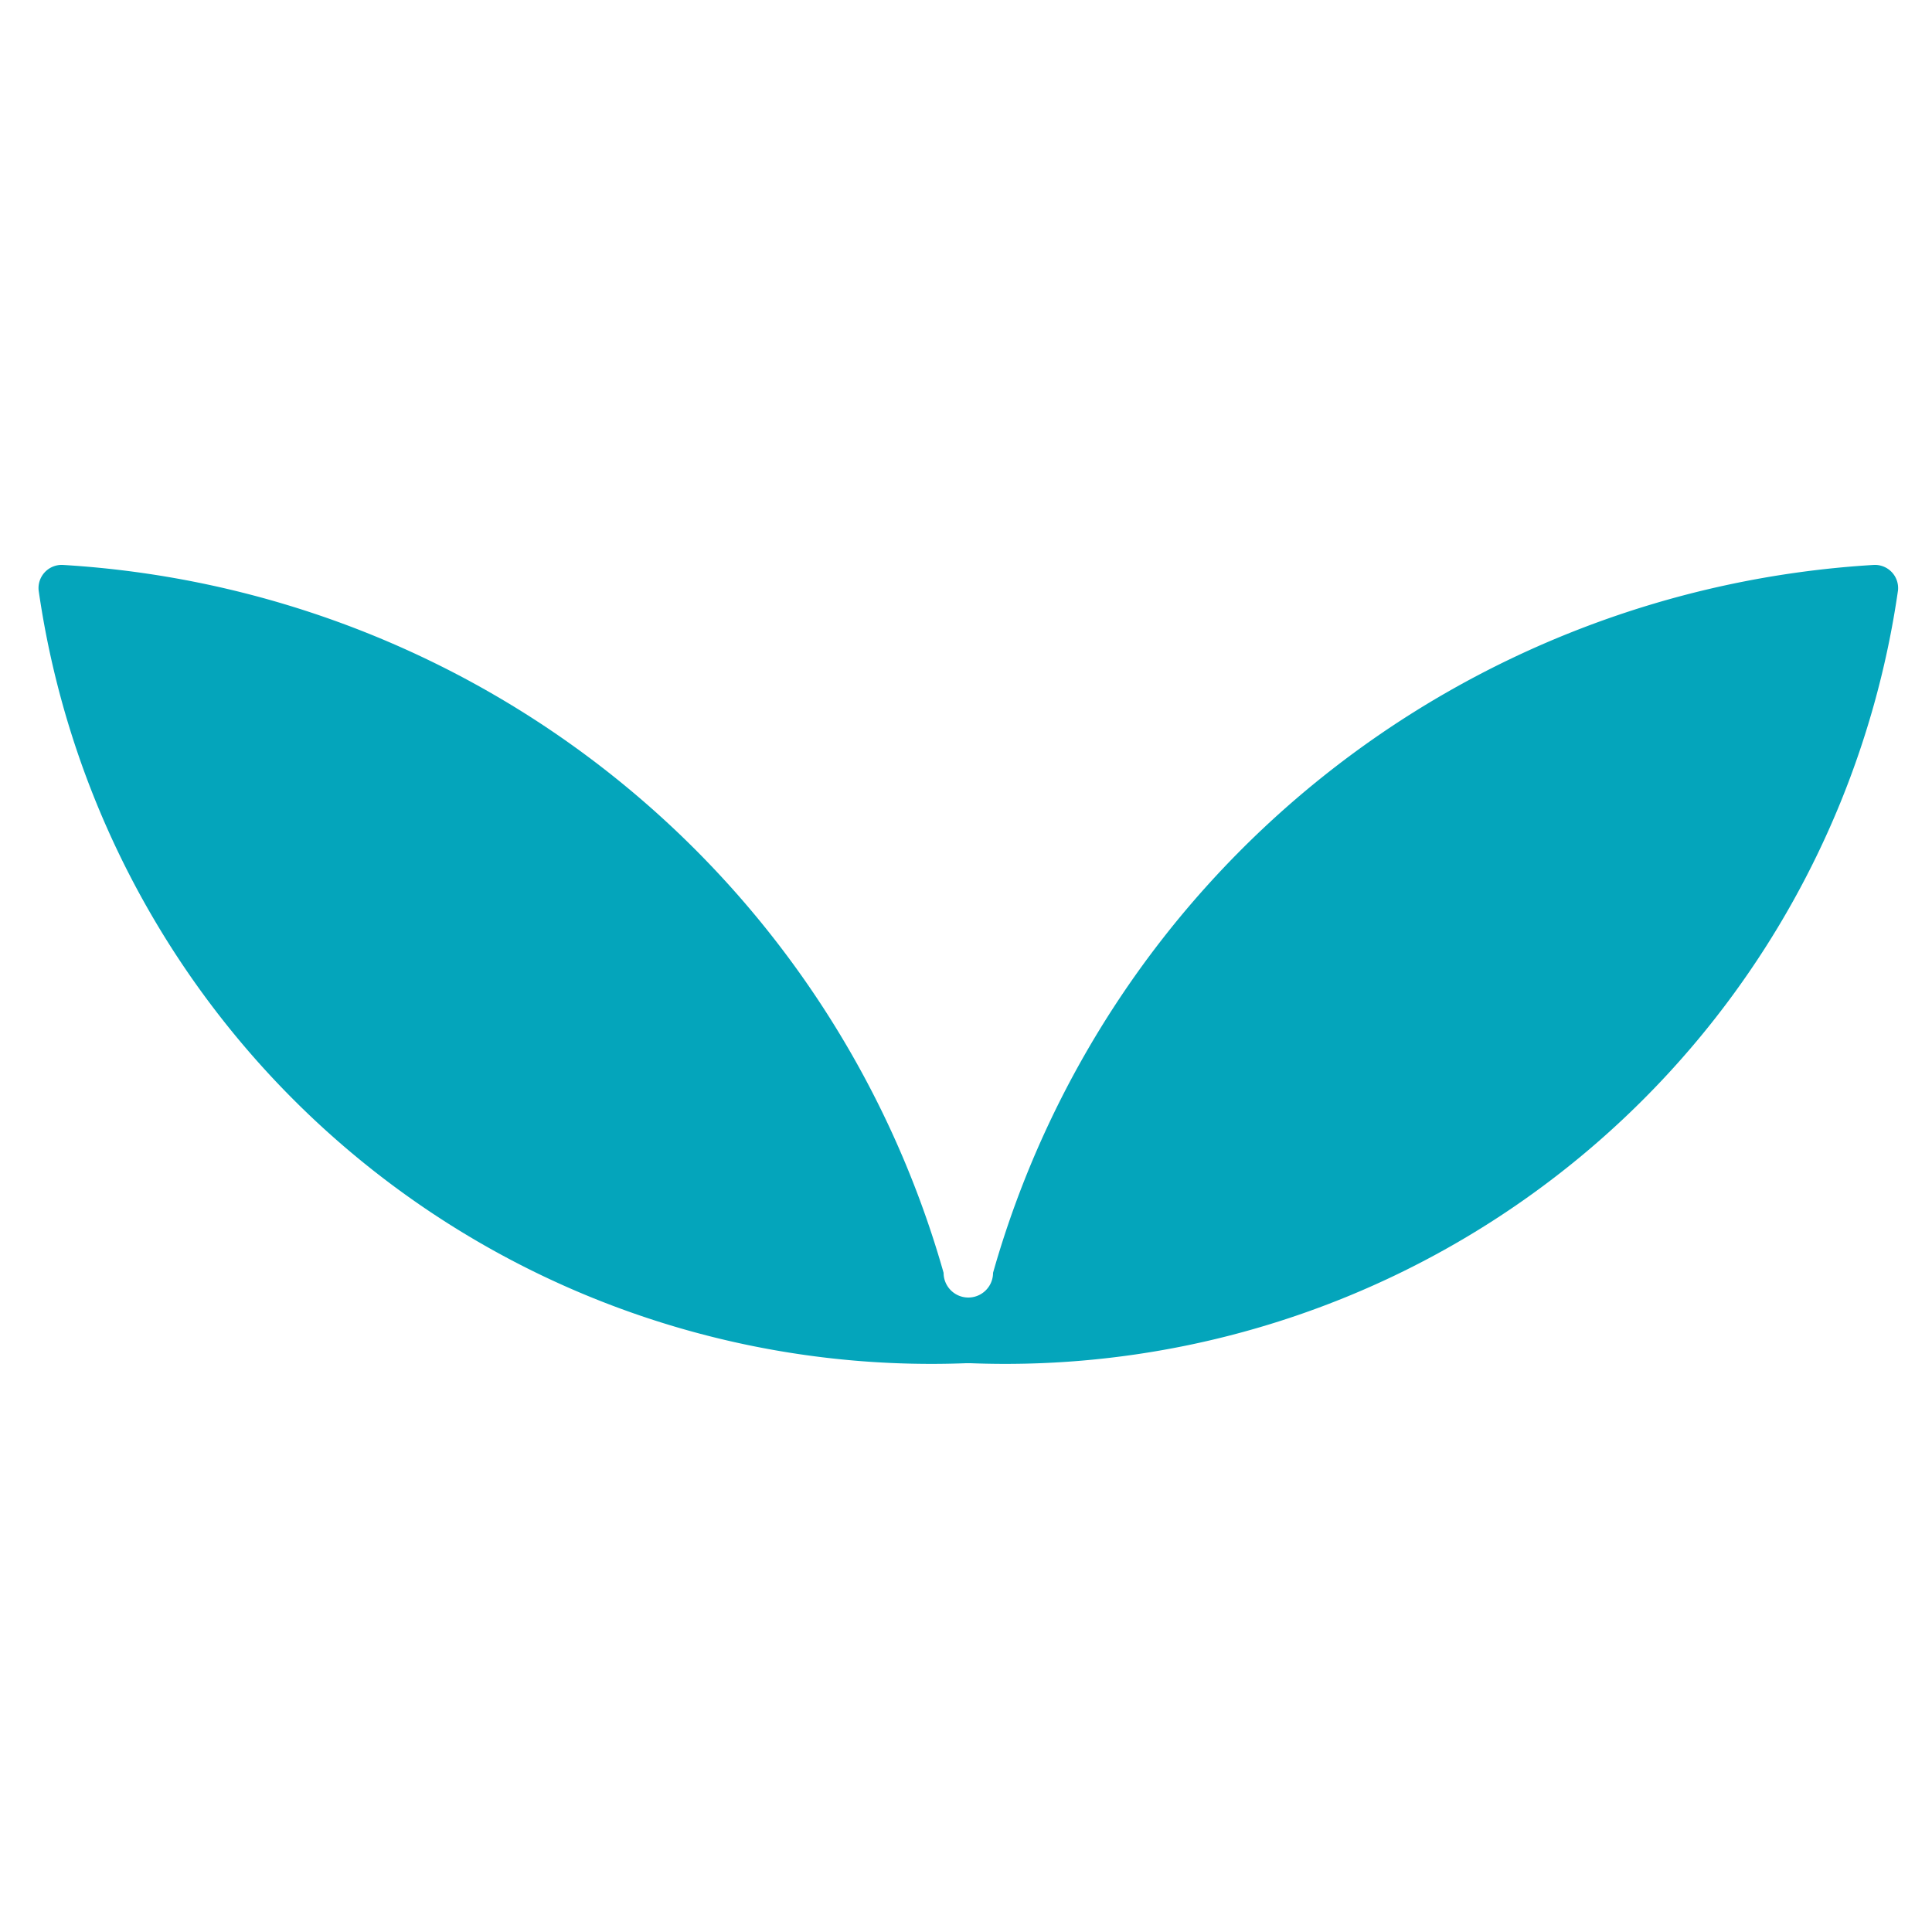 <svg fill="none" xmlns="http://www.w3.org/2000/svg" preserveAspectRatio="xMinYMin meet" viewBox="0 0 25 25" width="24" height="24">
    <path d="M12.21 16.47A12.63 12.63 0 00.81 7.31a.3.3 0 00-.31.33 11.67 11.67 0 0012 10h.06a11.67 11.67 0 0012-10 .3.3 0 00-.31-.33 12.63 12.63 0 00-11.4 9.16.3.3 0 01-.64 0z" fill="#04a5bb"></path>
    <path fill="none" d="M0 0h25v25H0z"></path>
</svg>
